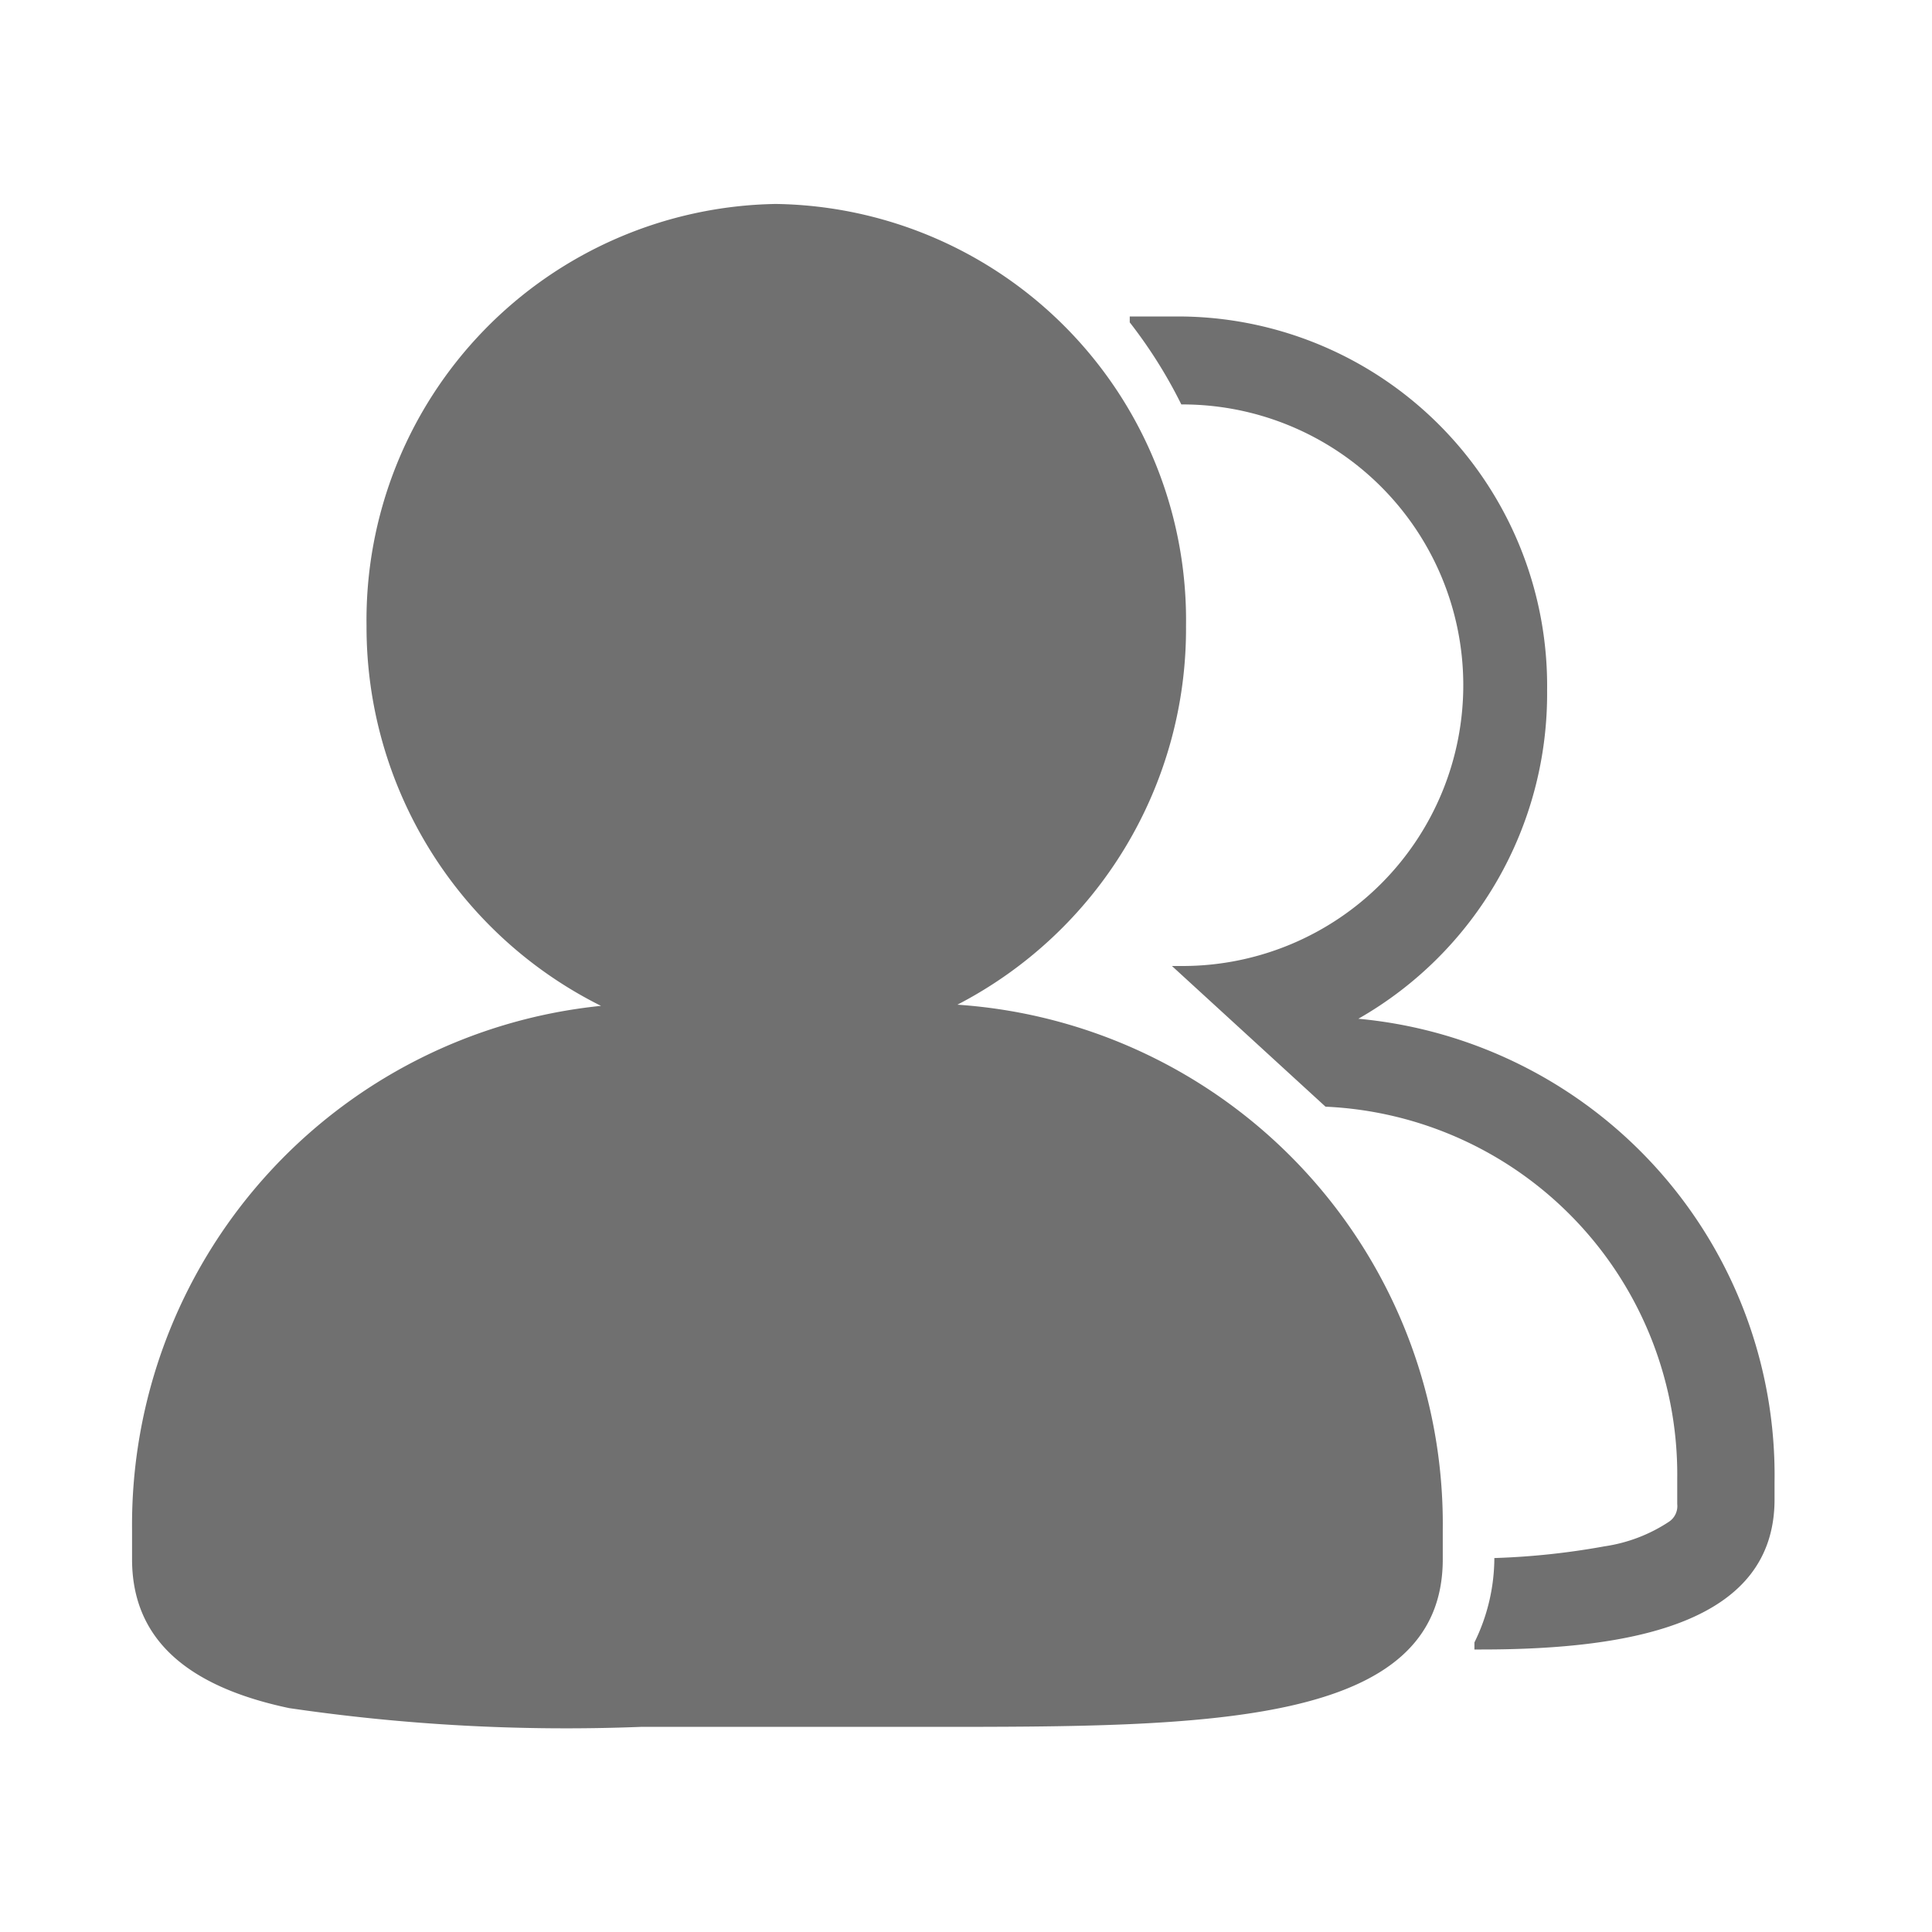 <?xml version="1.0" standalone="no"?><!DOCTYPE svg PUBLIC "-//W3C//DTD SVG 1.1//EN" "http://www.w3.org/Graphics/SVG/1.1/DTD/svg11.dtd"><svg t="1609923643316" class="icon" viewBox="0 0 1024 1024" version="1.1" xmlns="http://www.w3.org/2000/svg" p-id="2967" xmlns:xlink="http://www.w3.org/1999/xlink" width="200" height="200"><defs><style type="text/css"></style></defs><path d="M507.444 532.505A224.318 224.318 0 0 0 628.613 331.8 220.59 220.59 0 0 0 411.13 108.104 220.59 220.59 0 0 0 194.27 331.8a224.318 224.318 0 0 0 124.275 201.327A276.513 276.513 0 0 0 69.994 810.883v15.534c0 41.011 27.34 67.11 83.264 78.916a1010.361 1010.361 0 0 0 186.414 9.942h154.102c145.402 0 270.92 0 270.92-88.858v-15.534a275.892 275.892 0 0 0-257.25-278.378z m212.511 7.457a198.22 198.22 0 0 0 100.042-173.986 195.734 195.734 0 0 0-192.627-198.22h-28.583v3.107a254.144 254.144 0 0 1 27.34 43.497A148.51 148.51 0 0 1 627.37 512h-6.214l81.4 74.565A195.113 195.113 0 0 1 888.97 783.542v13.67a9.942 9.942 0 0 1-4.35 9.321 83.886 83.886 0 0 1-34.175 13.05 395.197 395.197 0 0 1-58.41 6.213 101.906 101.906 0 0 1-10.563 44.74v3.728h3.728c80.78 0 155.345-14.292 155.345-79.537v-9.32a242.959 242.959 0 0 0-220.59-245.445z" p-id="2968" fill="#707070"></path></svg>
